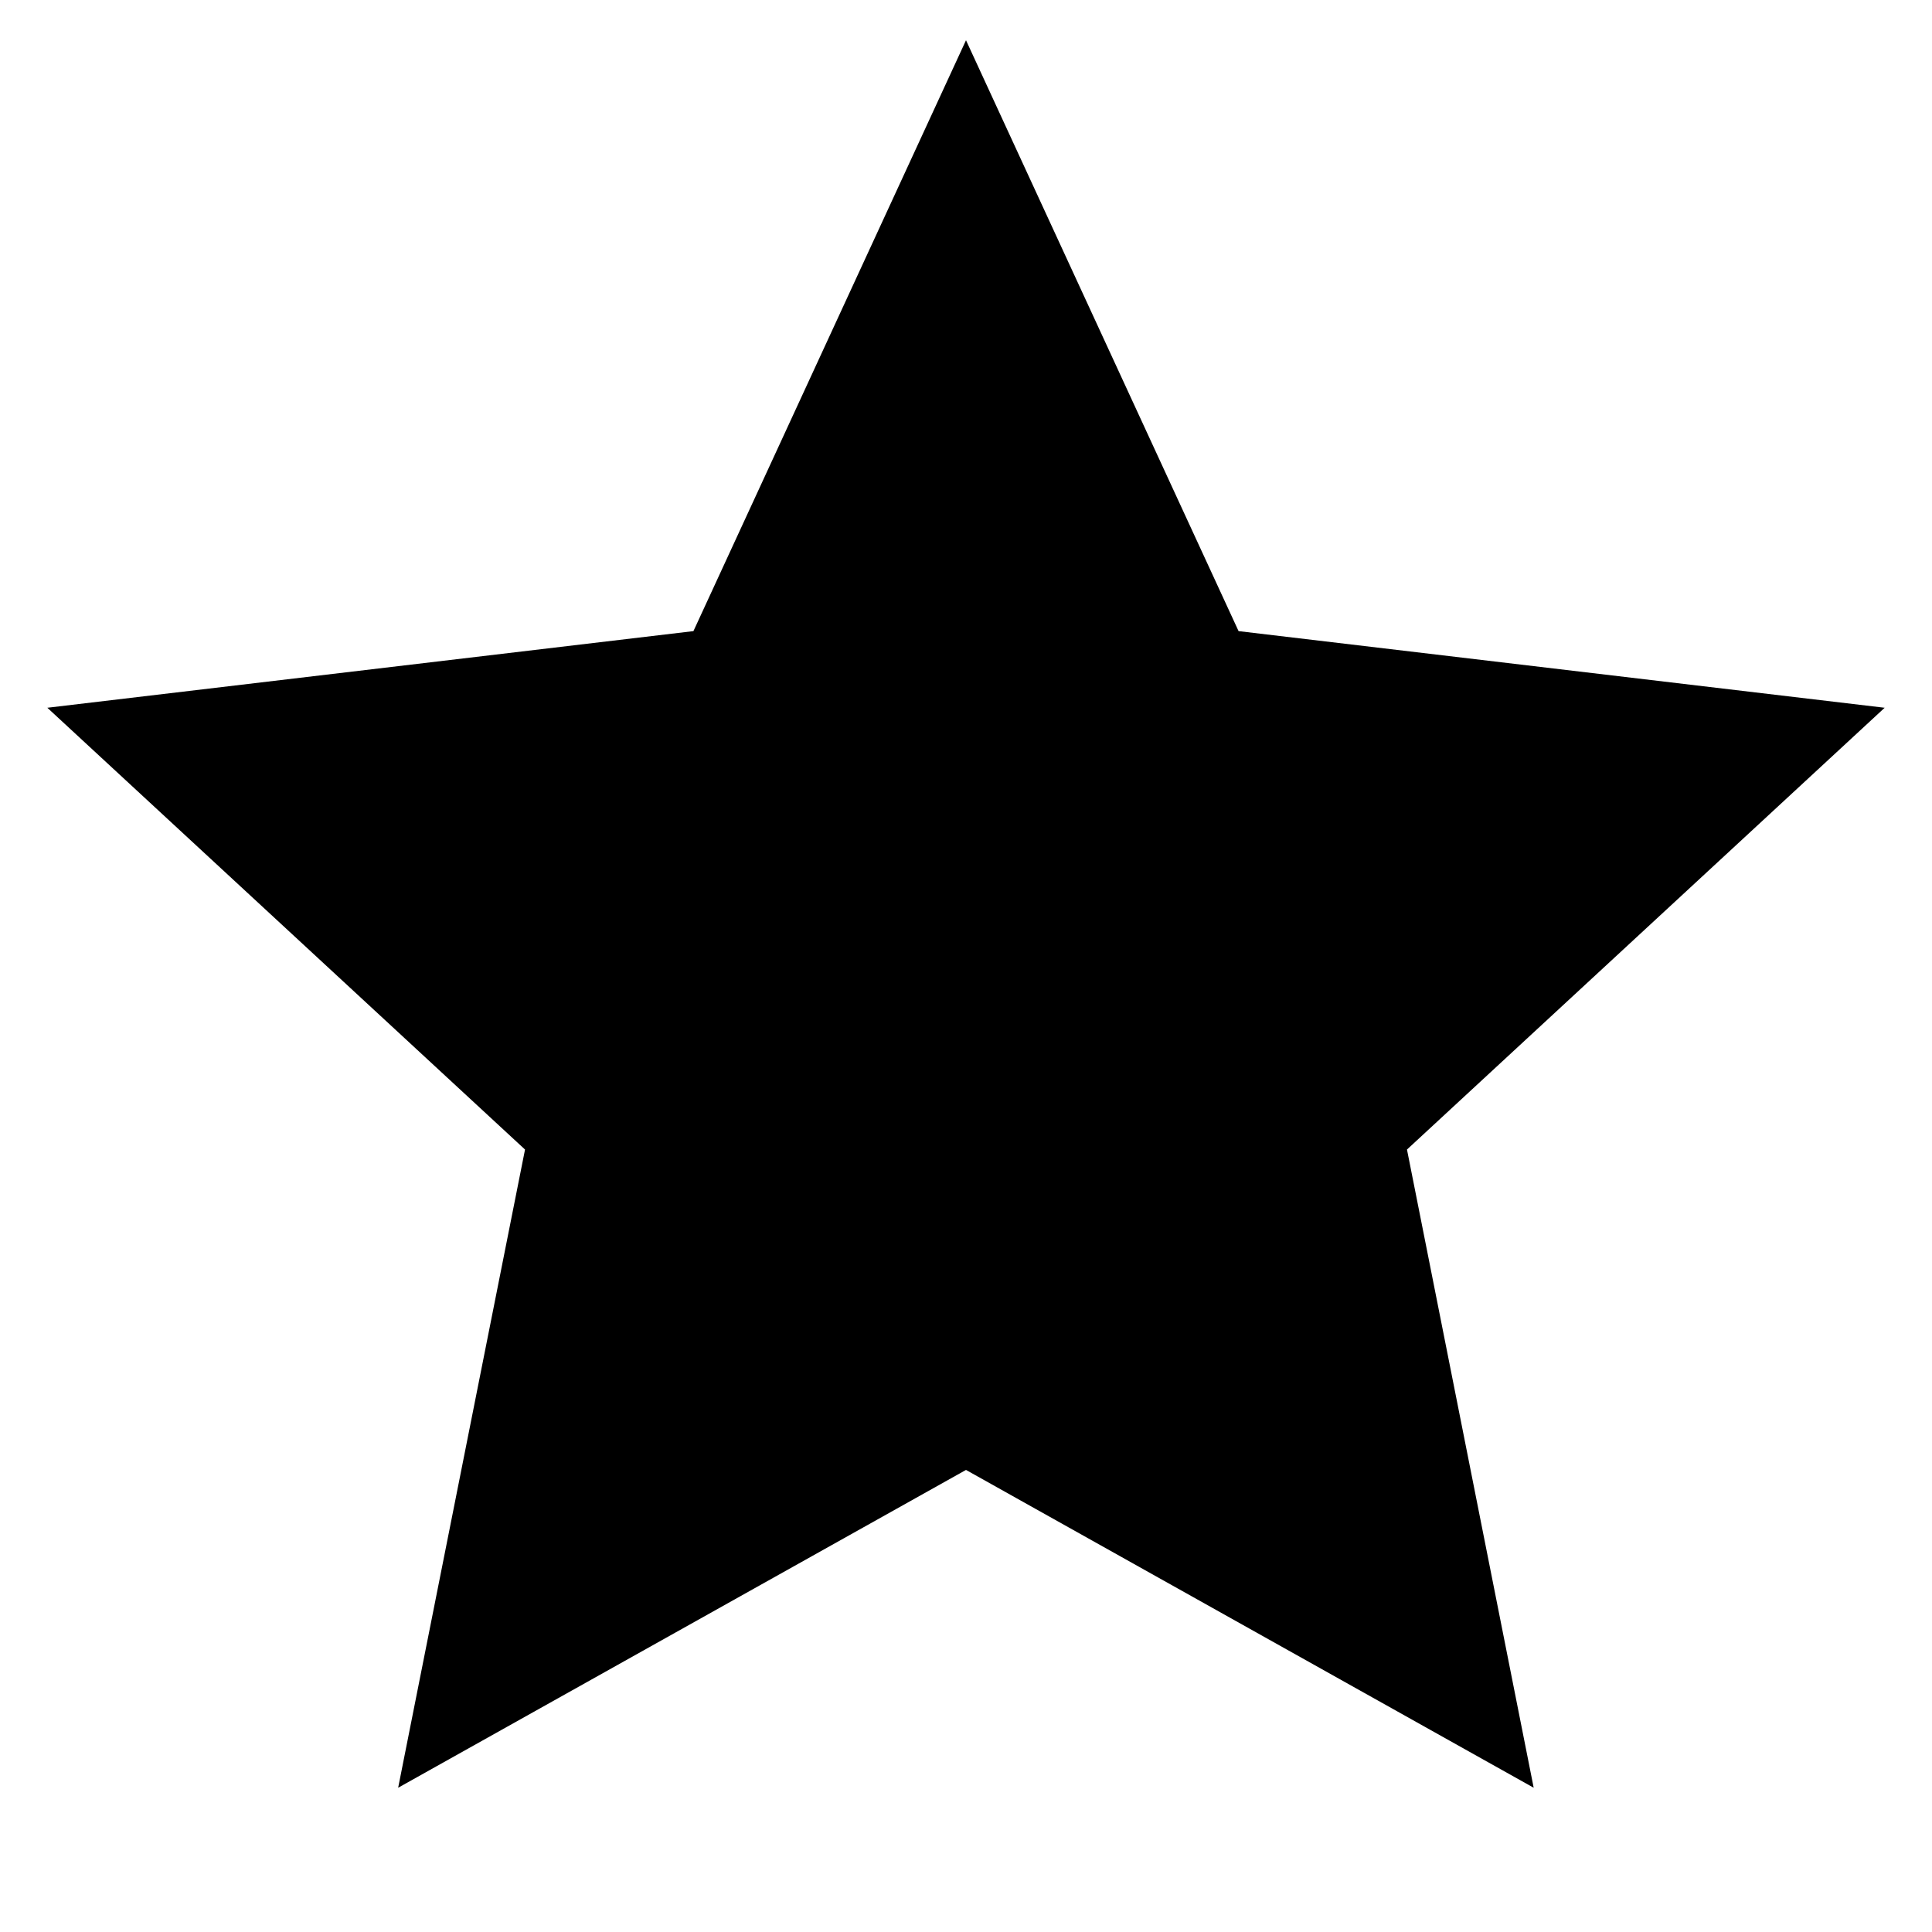 <svg xmlns="http://www.w3.org/2000/svg" width="100%" height="100%" viewBox="0 0 1200 1200"><path fill="currentColor" d="M600 913L247.3 1110.4 326.1 714 29.4 439.6 430.7 392 600 25 769.3 392 1170.6 439.6 873.9 714 952.6 1110.4z" /></svg>